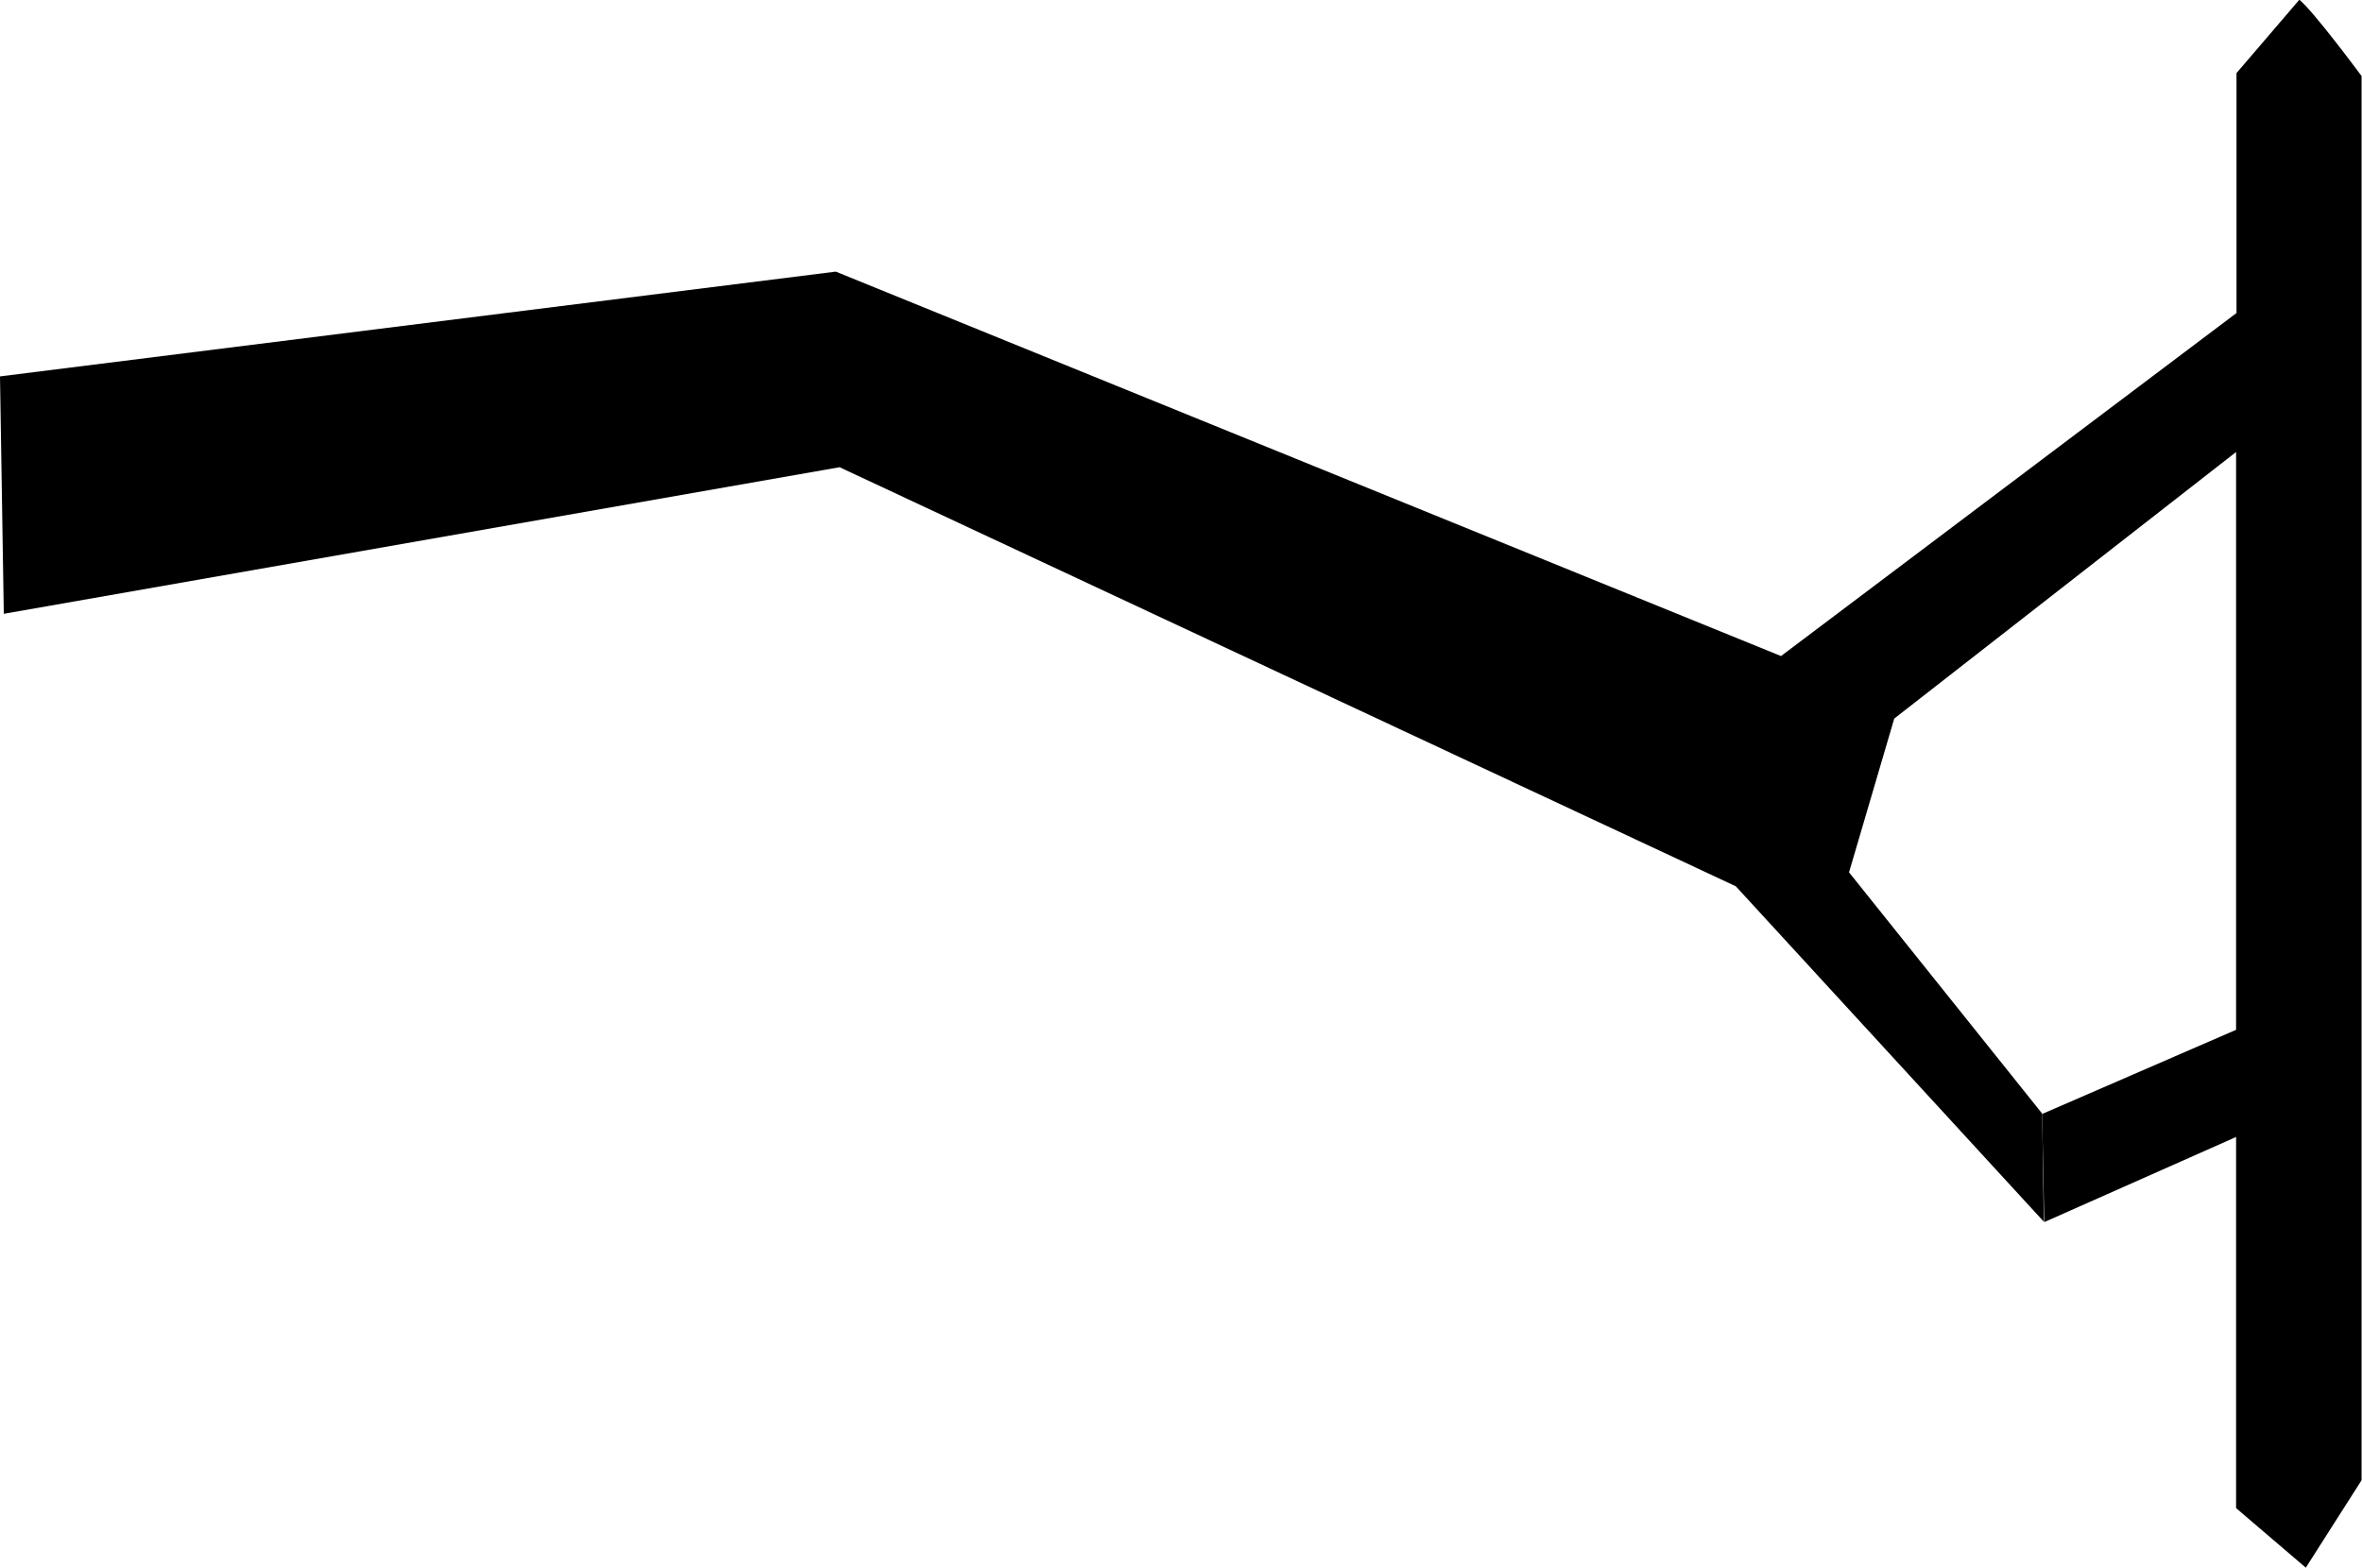 <?xml version="1.0" encoding="UTF-8" standalone="no"?>
<!-- Created with Inkscape (http://www.inkscape.org/) -->

<svg
   xmlns:dc="http://purl.org/dc/elements/1.1/"
   xmlns:cc="http://creativecommons.org/ns#"
   xmlns:rdf="http://www.w3.org/1999/02/22-rdf-syntax-ns#"
   xmlns:svg="http://www.w3.org/2000/svg"
   xmlns="http://www.w3.org/2000/svg"
   xmlns:sodipodi="http://sodipodi.sourceforge.net/DTD/sodipodi-0.dtd"
   xmlns:inkscape="http://www.inkscape.org/namespaces/inkscape"
   width="5.59mm"
   height="3.712mm"
   viewBox="0 0 5.59 3.712"
   version="1.1"
   id="svg2694"
   inkscape:version="0.92.2 (5c3e80d, 2017-08-06)"
   sodipodi:docname="woodbarricade_cloth_support1.svg">
  <defs
     id="defs2688" />
  <sodipodi:namedview
     id="base"
     pagecolor="#b4b4b4"
     bordercolor="#666666"
     borderopacity="1.0"
     inkscape:pageopacity="0"
     inkscape:pageshadow="2"
     inkscape:zoom="2.8"
     inkscape:cx="51.953445"
     inkscape:cy="64.553713"
     inkscape:document-units="mm"
     inkscape:current-layer="g6394-2-8"
     showgrid="false"
     fit-margin-top="0"
     fit-margin-left="0"
     fit-margin-right="0"
     fit-margin-bottom="0"
     inkscape:window-width="958"
     inkscape:window-height="1008"
     inkscape:window-x="-7"
     inkscape:window-y="0"
     inkscape:window-maximized="0" />
  <g
     inkscape:label="Layer 1"
     inkscape:groupmode="layer"
     id="layer1"
     transform="translate(-94.046,-109.908)">
    <g
       transform="matrix(-1,0,0,1,0.336,-41.952)"
       style="display:inline"
       id="g6394-2-8">
      <path
         sodipodi:nodetypes="ccccc"
         inkscape:connector-curvature="0"
         id="path6385-7-5"
         d="m -98.543,154.497 -0.629,-0.273 0.018,0.26 0.606,0.269 z"
         style="display:inline;fill:#000000;stroke:none;stroke-width:0.195px;stroke-linecap:butt;stroke-linejoin:miter;stroke-opacity:1" />
      <path
         style="display:inline;fill:#000000;stroke:none;stroke-width:0.195px;stroke-linecap:butt;stroke-linejoin:miter;stroke-opacity:1"
         d="m -99.152,151.859 0.149,0.174 v 0.568 l 1.078,0.812 2.237,-0.91 1.978,0.248 -0.009,0.562 -1.978,-0.347 -2.121,0.992 -0.729,0.794 0.004,-0.256 0.457,-0.571 -0.107,-0.364 -0.809,-0.631 v 2.5 l -0.165,0.141 -0.132,-0.207 v -3.324 c 0,0 0.116,-0.157 0.149,-0.182 z"
         id="path6375-0-2"
         inkscape:connector-curvature="0" />
    </g>
  </g>
</svg>
